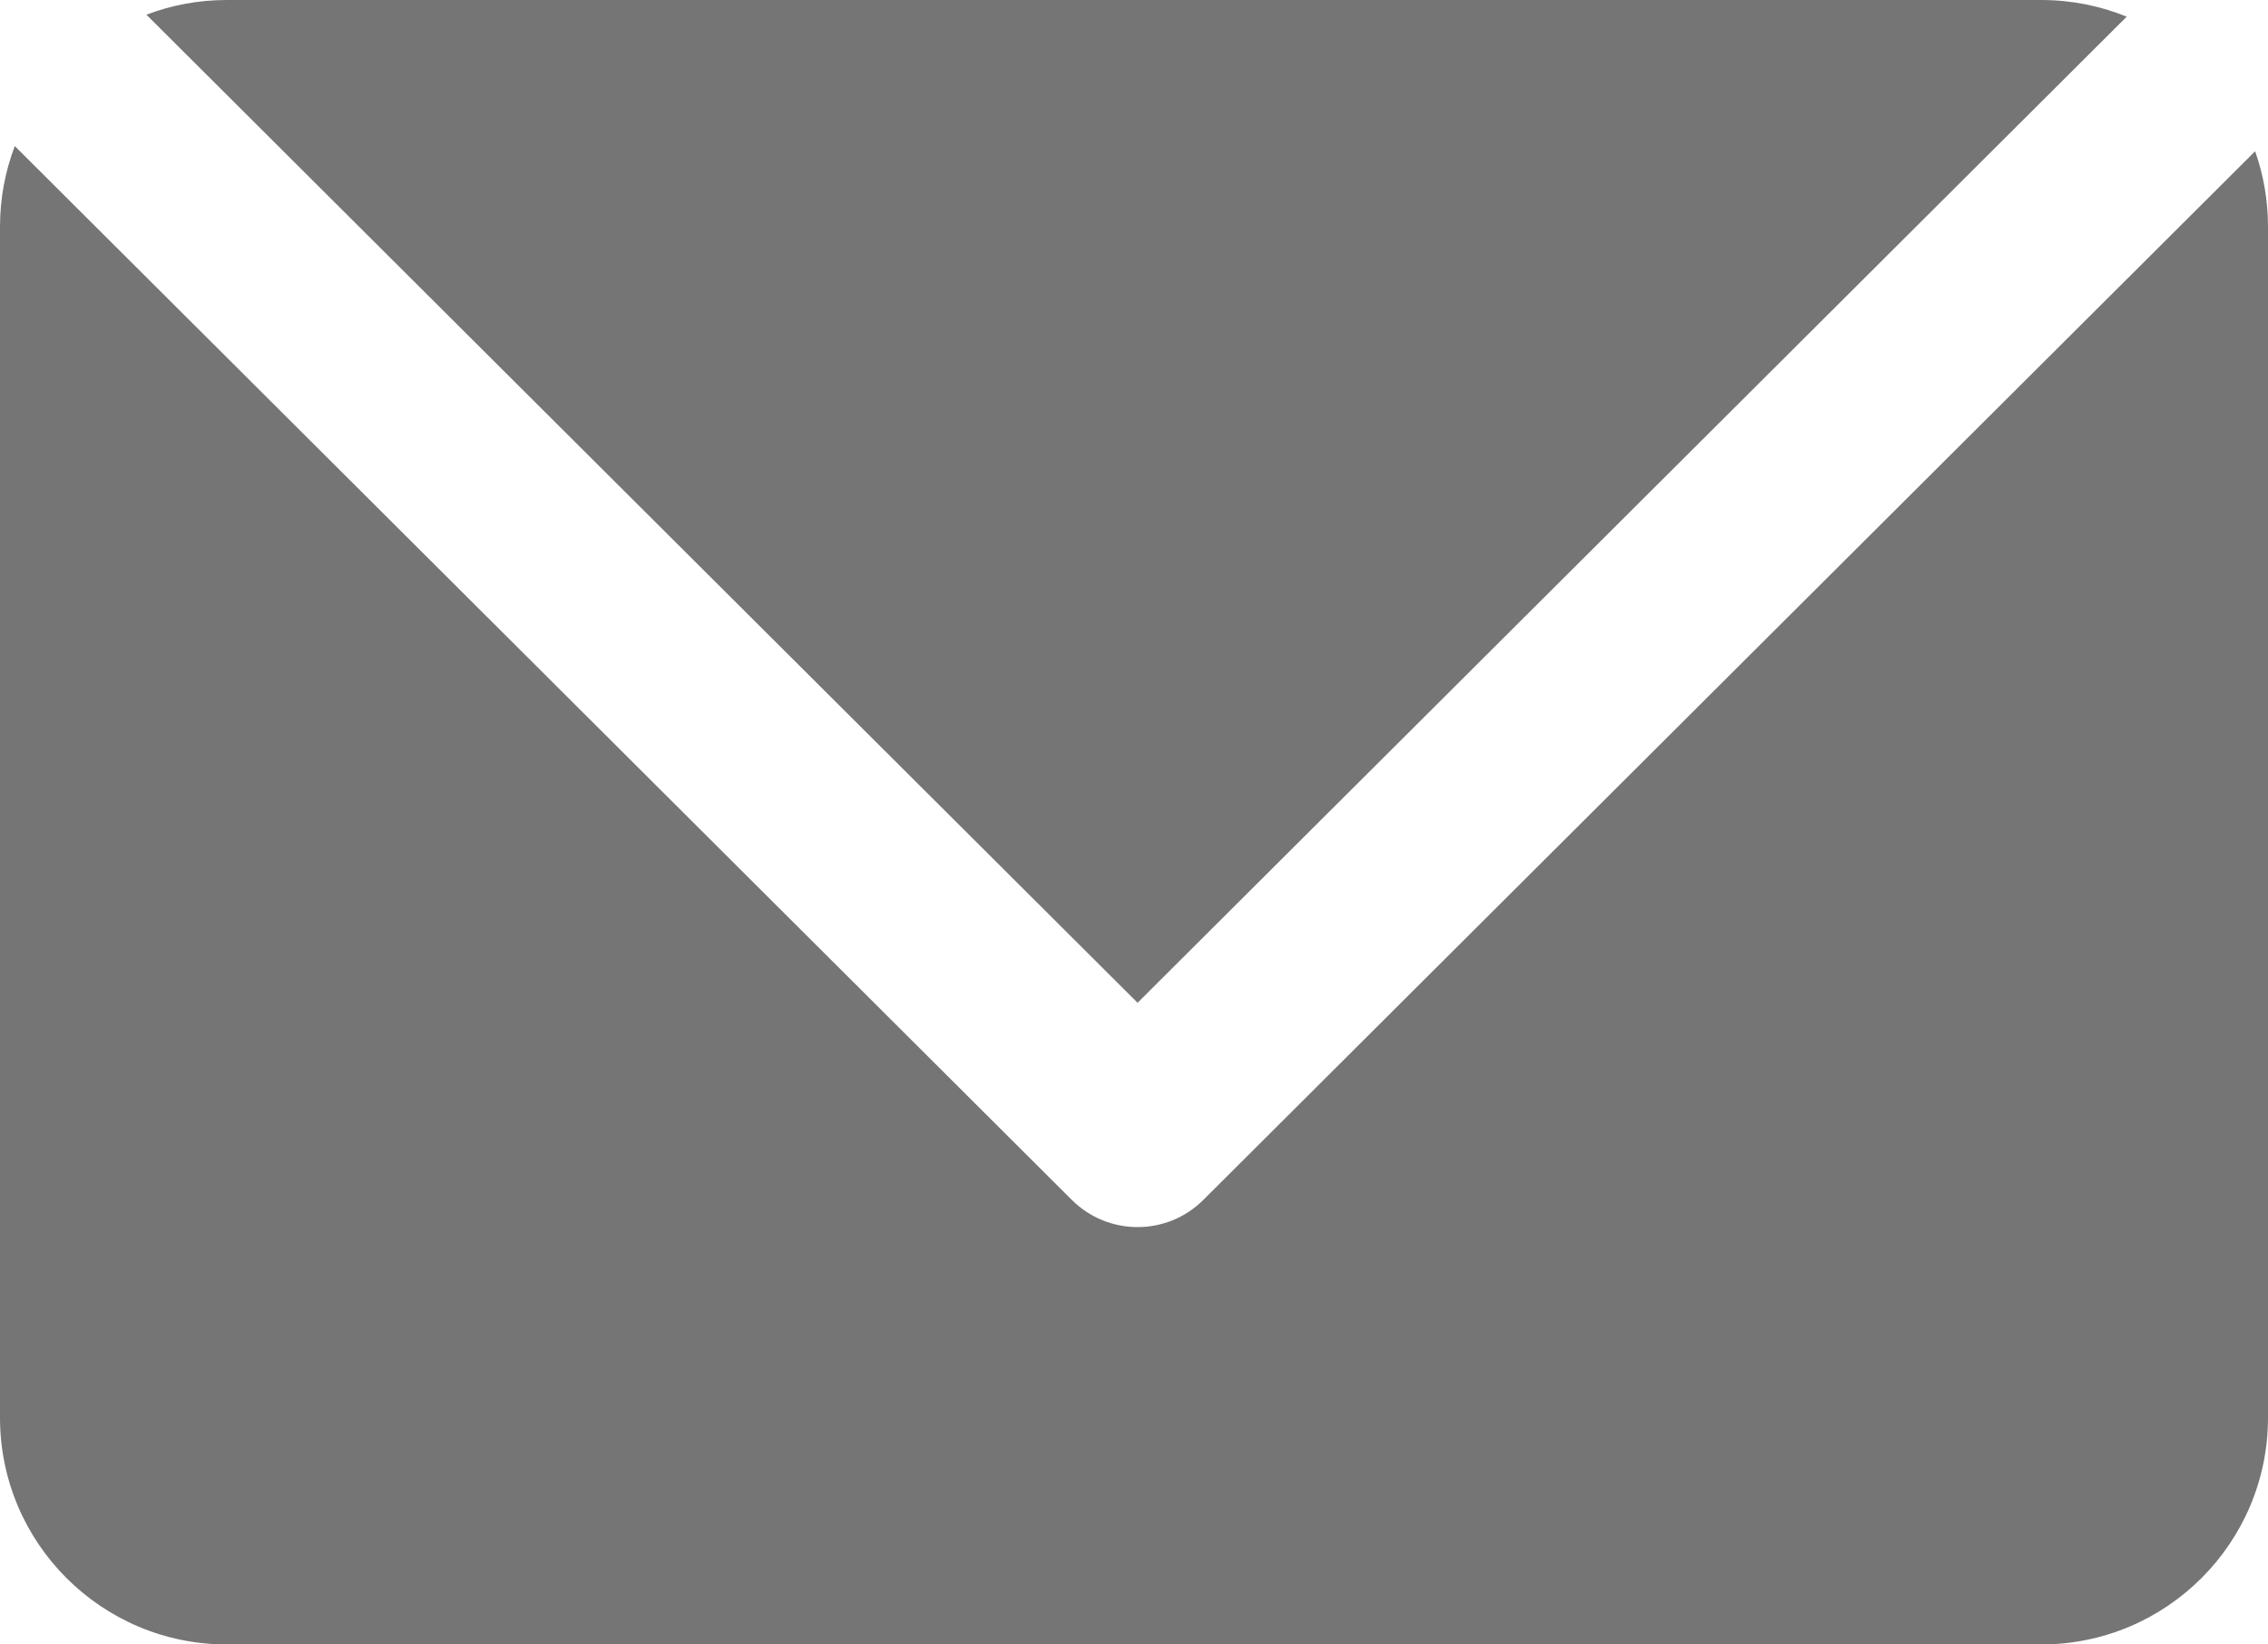 <svg width="40" height="29" viewBox="0 0 40 29" fill="none" xmlns="http://www.w3.org/2000/svg">
<path fill-rule="evenodd" clip-rule="evenodd" d="M0.261 2.576L18.905 21.162C19.545 21.799 20.581 21.799 21.221 21.162L39.773 2.667C39.92 3.084 40 3.533 40 4V25C40 27.209 38.209 29 36 29H4C1.791 29 0 27.209 0 25V4C0 3.498 0.092 3.018 0.261 2.576ZM2.582 0.259C3.023 0.091 3.501 0 4 0H36C36.533 0 37.042 0.104 37.508 0.294L20.063 17.684L2.582 0.259Z" fill="#757575"/>
</svg>
